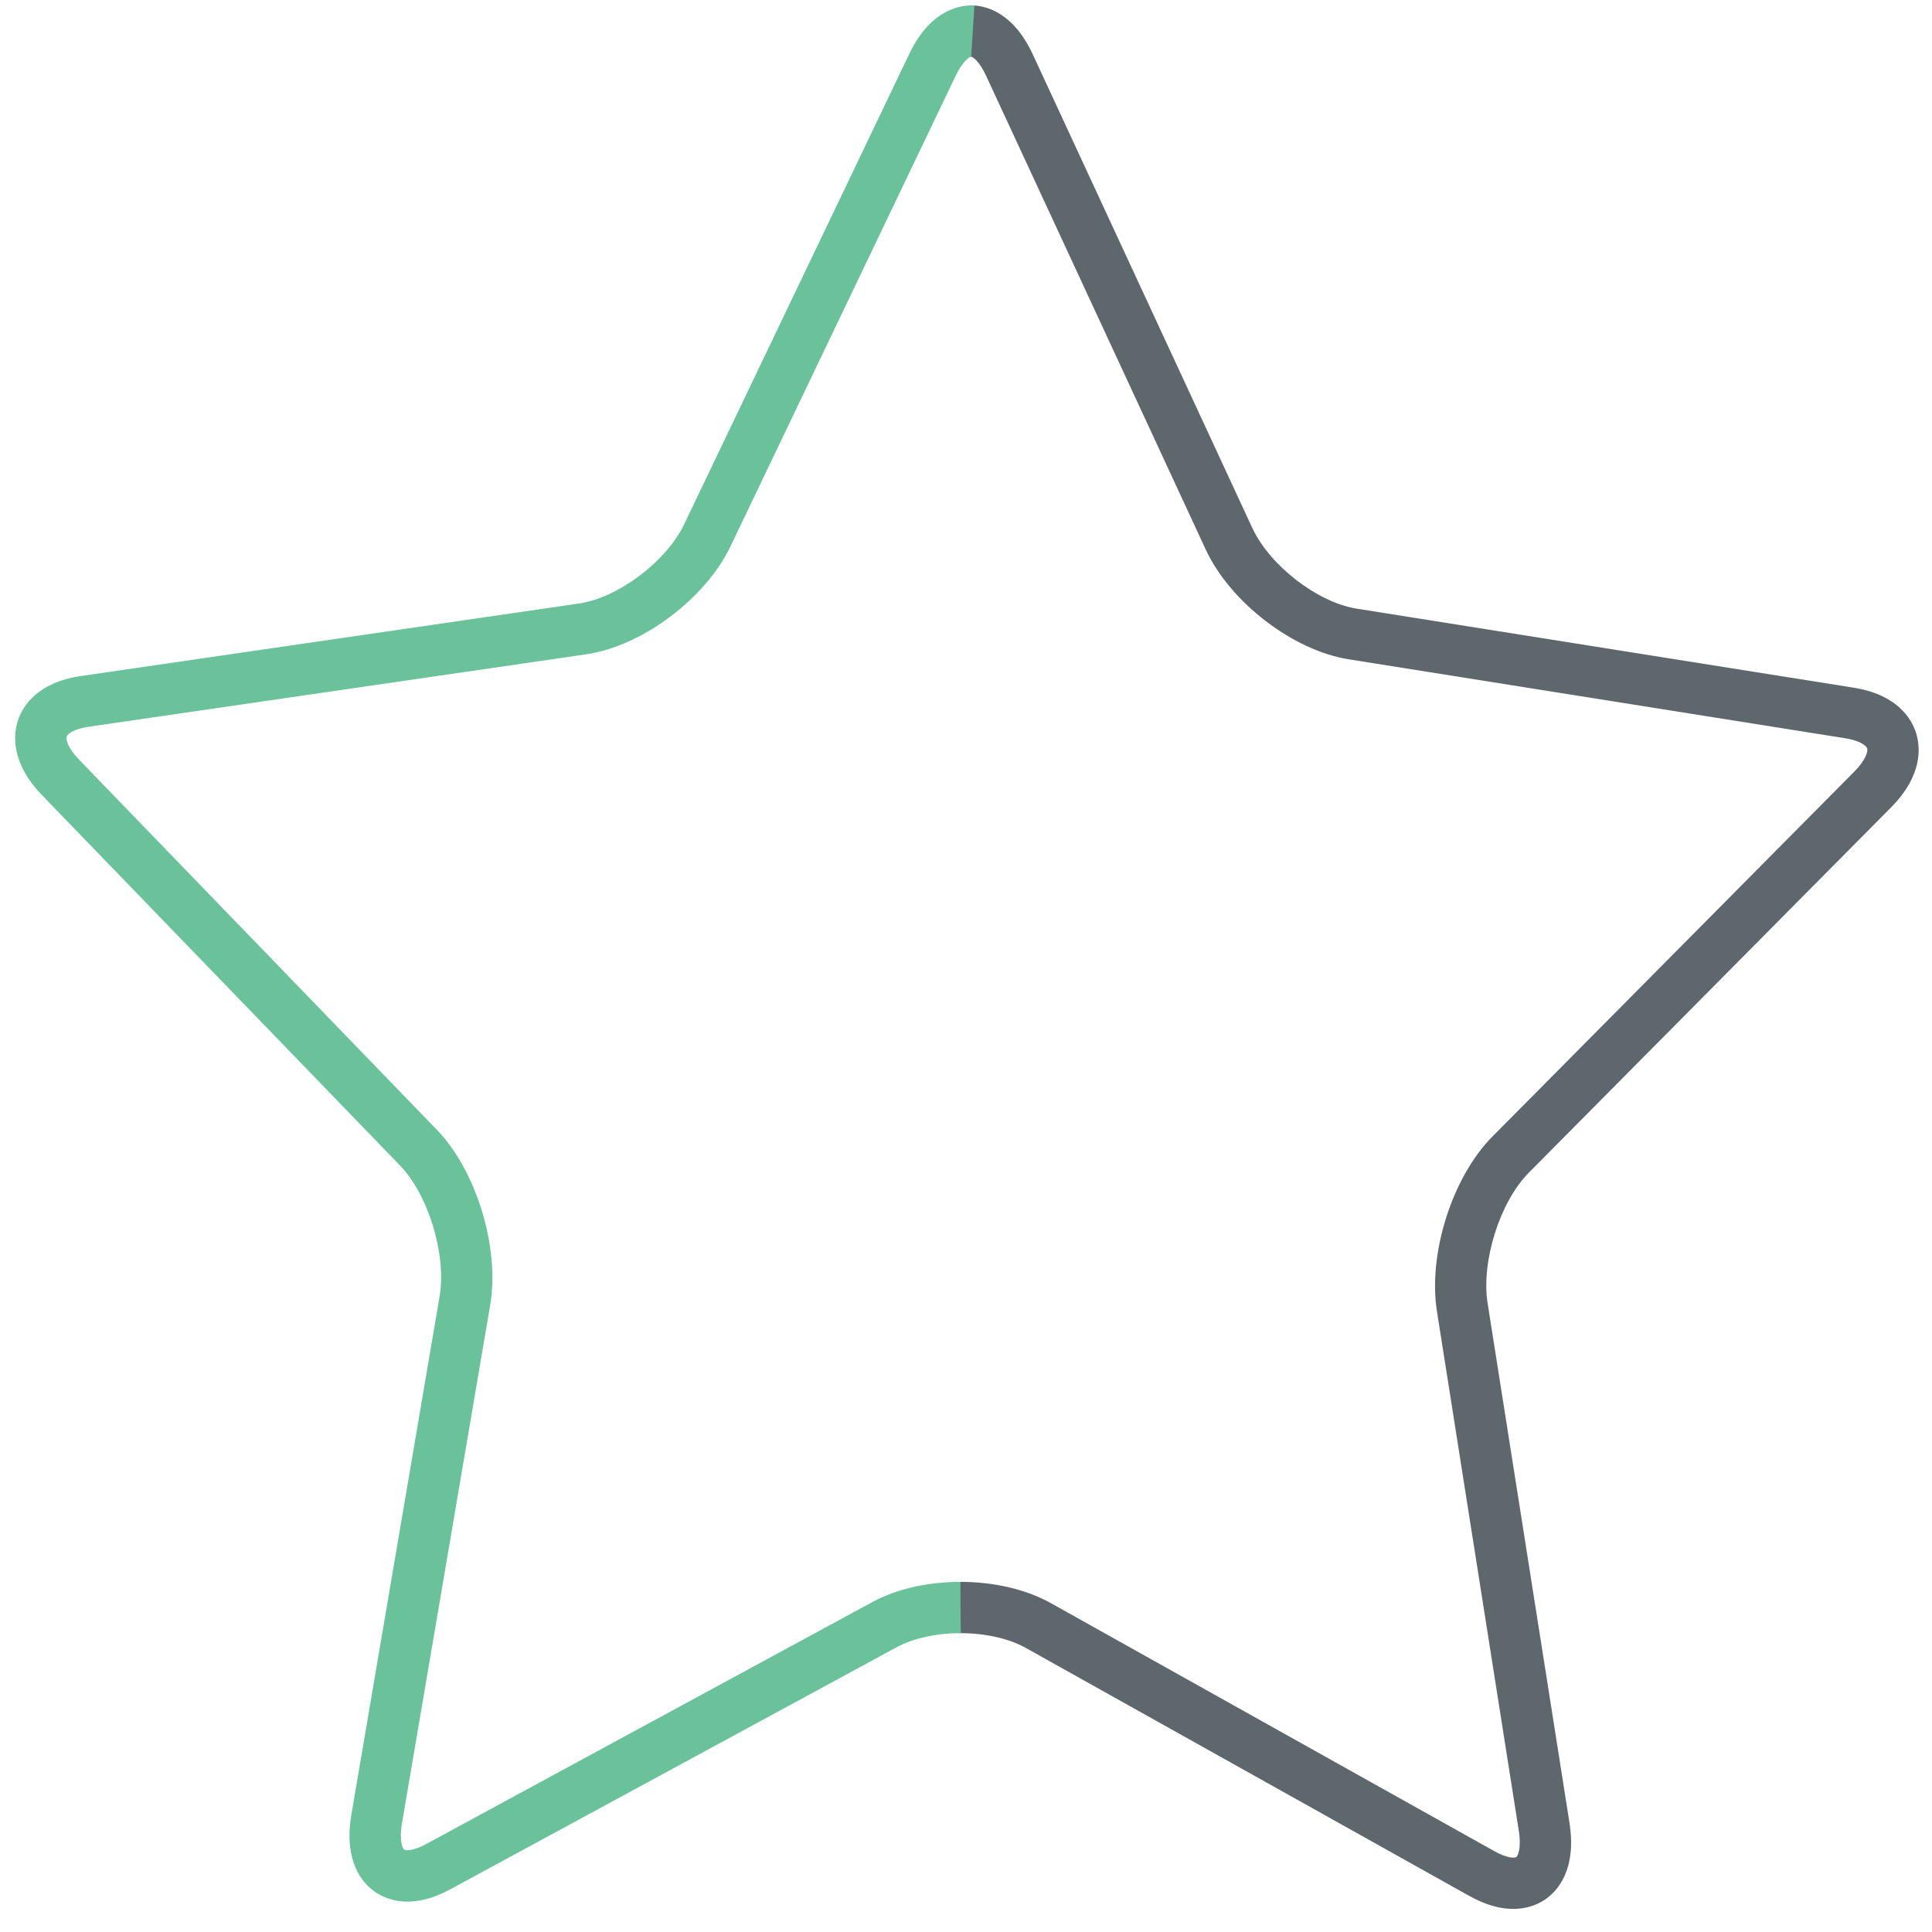 <?xml version="1.0" encoding="utf-8"?>
<!-- Generator: Adobe Illustrator 16.0.0, SVG Export Plug-In . SVG Version: 6.00 Build 0)  -->
<!DOCTYPE svg PUBLIC "-//W3C//DTD SVG 1.1//EN" "http://www.w3.org/Graphics/SVG/1.1/DTD/svg11.dtd">
<svg version="1.1" id="Layer_1" xmlns="http://www.w3.org/2000/svg" xmlns:xlink="http://www.w3.org/1999/xlink" x="0px" y="0px"
	 width="512px" height="512px" viewBox="0 0 512 512" enable-background="new 0 0 512 512" xml:space="preserve">
<path fill="#5E686C" d="M401.018,505.885c-3.177,0-7.064-0.881-11.658-3.451l-117.512-65.719
	c-4.407-2.469-10.688-3.888-17.192-3.911c-3.757-0.012-6.798-3.058-6.785-6.815c0.014-3.742,3.054-6.778,6.798-6.778h0.014
	c8.881,0.029,17.341,2.026,23.805,5.636l117.509,65.719c3.359,1.895,5.417,1.881,5.829,1.573c0.333-0.23,1.434-2.111,0.665-6.997
	l-21.693-137.662c-2.391-15.241,4.062-35.57,14.696-46.269l95.948-96.762c2.964-2.985,3.638-5.296,3.376-6.12
	c-0.254-0.75-1.992-2.077-5.778-2.675l-131.661-20.937c-14.779-2.357-31.4-15.149-37.865-29.116L261.334,20.097
	c-1.888-4.076-3.638-5.045-3.971-5.064c-3.758-0.247-6.585-3.485-6.346-7.229c0.251-3.75,3.876-6.5,7.223-6.34
	c3.638,0.239,10.489,2.236,15.44,12.911l58.178,125.511c4.595,9.951,17.259,19.748,27.655,21.408l131.647,20.937
	c11.633,1.832,15.362,8.219,16.572,11.863c1.206,3.71,1.978,11.237-6.627,19.922l-95.961,96.766
	c-7.662,7.706-12.654,23.538-10.913,34.585l21.693,137.663c1.95,12.442-3.135,18.037-6.332,20.27
	C407.865,504.499,404.999,505.885,401.018,505.885z"/>
<path fill="#69C299" d="M107.963,503.947c-4.076,0-6.997-1.454-8.737-2.694c-3.185-2.271-8.205-7.933-6.107-20.354l23.381-137.35
	c1.858-11.014-2.96-26.915-10.515-34.706l-94.781-98.047c-8.511-8.789-7.66-16.312-6.401-20.009
	c1.249-3.629,5.06-9.963,16.717-11.643l131.901-19.205c10.41-1.52,23.194-11.152,27.908-21.037l59.692-124.726
	c5.814-12.108,14.046-12.919,17.22-12.713l-0.877,13.569l0,0c-0.279,0-2.097,0.876-4.089,5.024l-59.679,124.707
	c-6.625,13.887-23.406,26.459-38.208,28.624L23.47,192.599c-3.796,0.544-5.548,1.846-5.802,2.584
	c-0.278,0.815,0.372,3.132,3.307,6.159l94.768,98.041c10.501,10.827,16.729,31.227,14.166,46.437l-23.381,137.359
	c-0.823,4.872,0.253,6.763,0.584,7.004c0.438,0.298,2.43,0.351,5.828-1.495l118.294-64.153c6.36-3.438,14.618-5.324,23.288-5.324
	c0,0,0,13.594,0.146,13.594h-0.013c-0.04,0-0.094,0-0.133,0c-6.359,0-12.481,1.342-16.822,3.686L119.435,500.63
	C114.92,503.093,111.095,503.947,107.963,503.947z"/>
</svg>
